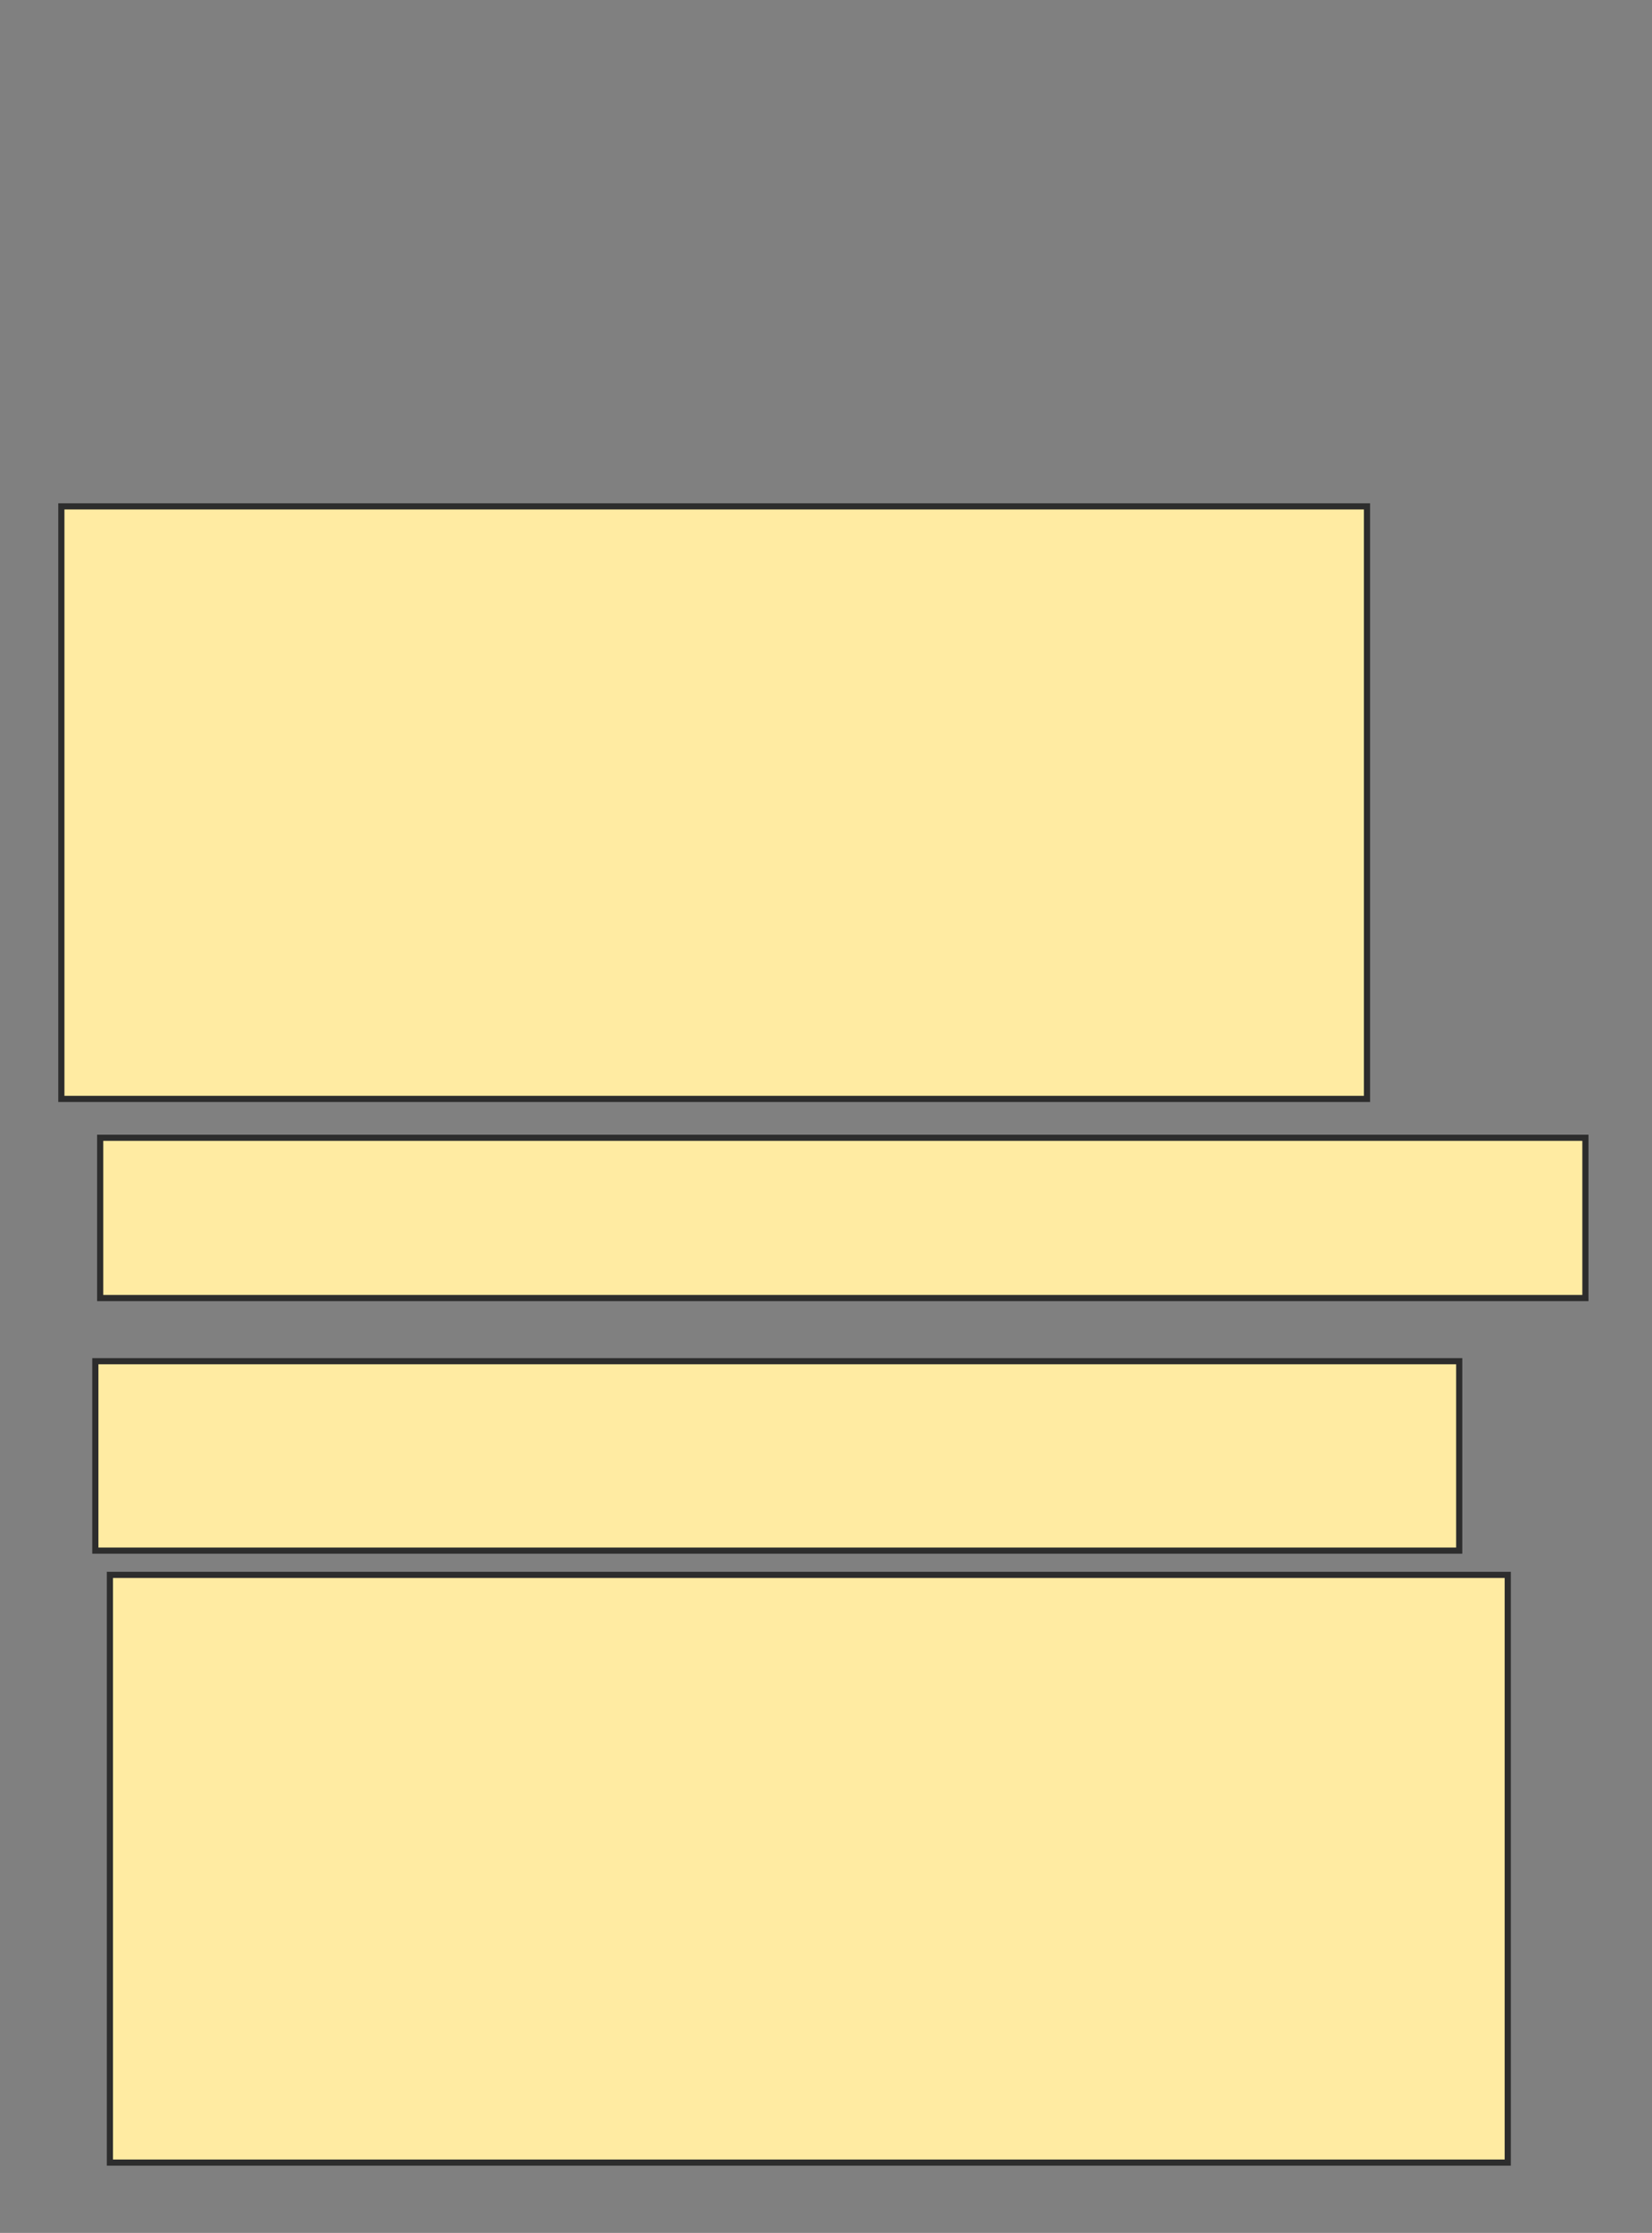 <svg height="362" width="268" xmlns="http://www.w3.org/2000/svg">
 <rect width="100%" height="100%" fill="#808080" stroke="none"/>
 <!-- Created with Image Occlusion Enhanced -->
 <g>
  <title>Labels</title>
 </g>
 <g>
  <title>Masks</title>
  <rect fill="#FFEBA2" height="96.063" id="58a2df45970c4da6b1e617fb2114472c-oa-1" stroke="#2D2D2D" width="211.811" x="9.953" y="82.094"/>
  <rect fill="#FFEBA2" height="25.984" id="58a2df45970c4da6b1e617fb2114472c-oa-2" stroke="#2D2D2D" width="240.945" x="16.252" y="184.457"/>
  <rect fill="#FFEBA2" height="30.709" id="58a2df45970c4da6b1e617fb2114472c-oa-3" stroke="#2D2D2D" width="221.26" x="15.465" y="220.677"/>
  <rect fill="#FFEBA2" height="95.276" id="58a2df45970c4da6b1e617fb2114472c-oa-4" stroke="#2D2D2D" width="226.772" x="17.827" y="255.323"/>
 </g>
</svg>